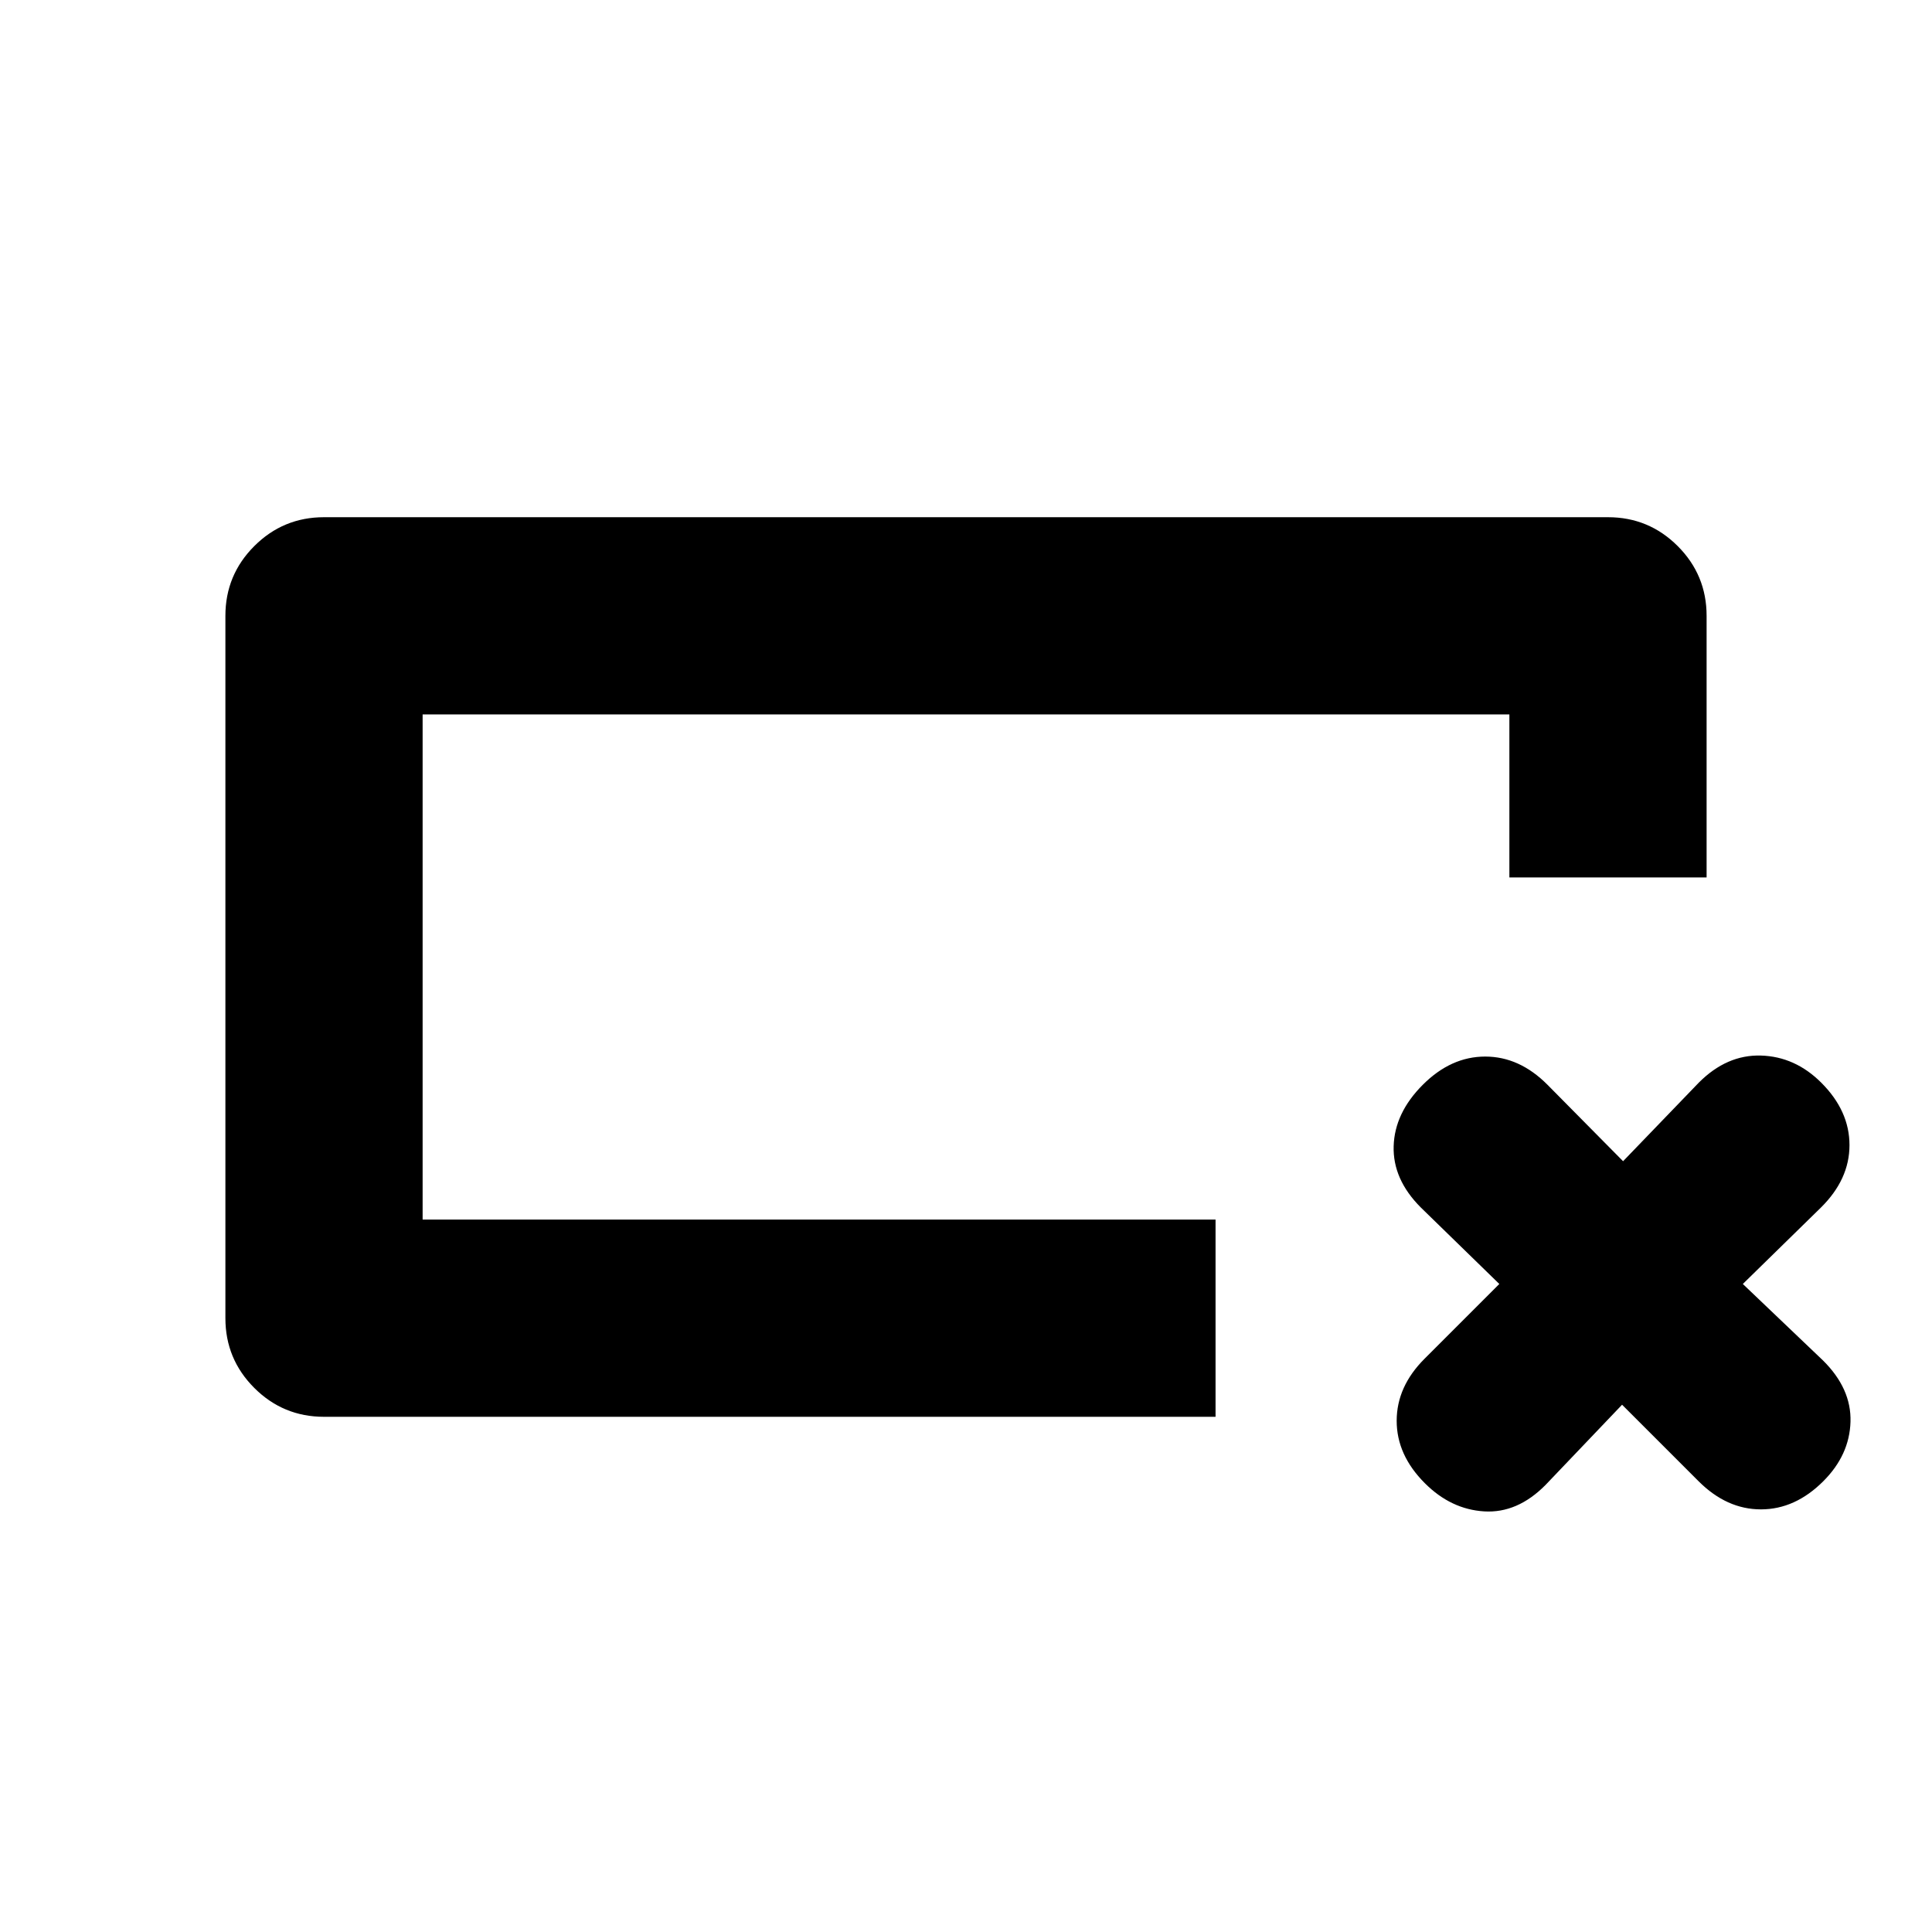 <svg xmlns="http://www.w3.org/2000/svg" height="20" viewBox="0 -960 960 960" width="20"><path d="M604-256H161q-20.3 0-34.65-14.35Q112-284.7 112-305v-349q0-20.3 14.35-34.65Q140.7-703 161-703h638q20.3 0 34.65 14.35Q848-674.3 848-654v130h-98v-81H210v251h394v98Zm-394-98v-251 251Zm596 92-38 39.833Q754-208 737.5-209T708-223q-14-14-14-31t13.836-30.836L745-322l-39-38q-14-14-13.5-30.5T707-421q14-14 31-14t30.918 14l37.582 38 37.582-39Q858-436 875-435.5t30 13.5q14 14 14 31t-14.167 31L866-322l39.833 38Q920-270 919.5-253.5T906-224q-14 14-31 14t-31-14l-38-38Z"/></svg>
